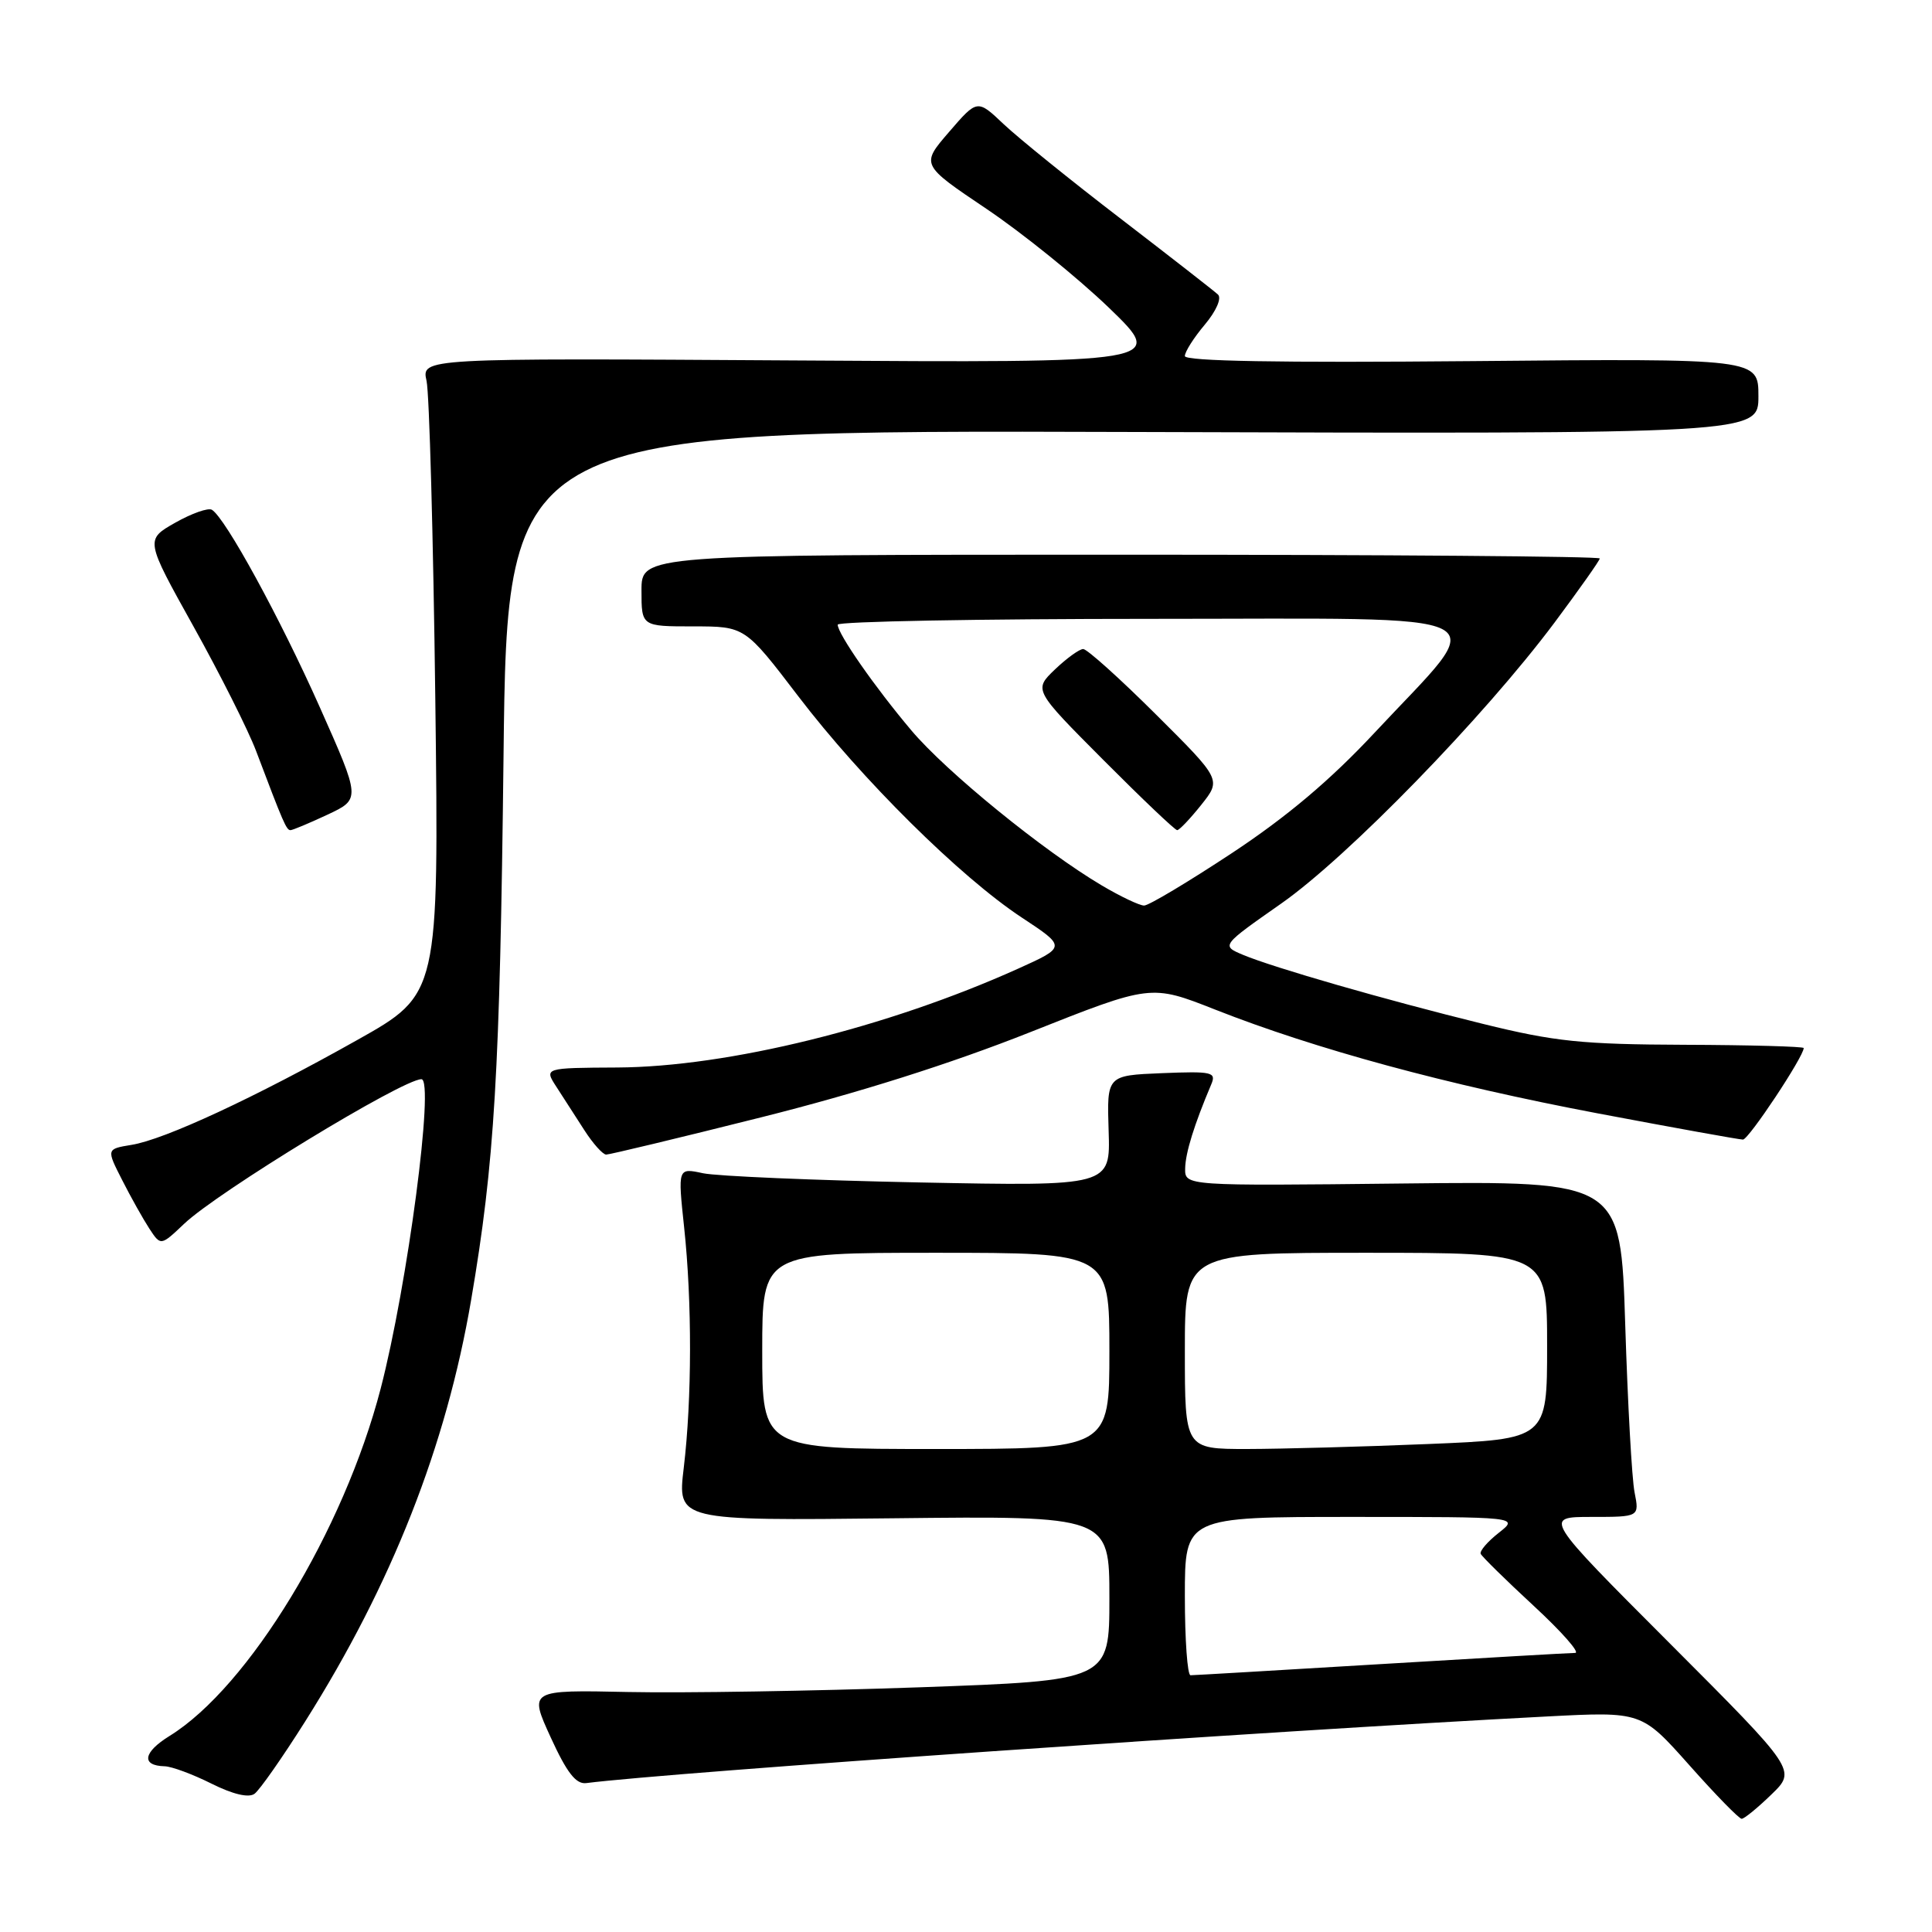 <?xml version="1.0" encoding="UTF-8" standalone="no"?>
<!DOCTYPE svg PUBLIC "-//W3C//DTD SVG 1.1//EN" "http://www.w3.org/Graphics/SVG/1.1/DTD/svg11.dtd" >
<svg xmlns="http://www.w3.org/2000/svg" xmlns:xlink="http://www.w3.org/1999/xlink" version="1.1" viewBox="0 0 256 256">
 <g >
 <path fill="currentColor"
d=" M 234.72 237.78 C 238.04 234.57 238.04 234.57 221.28 217.78 C 204.52 201.00 204.52 201.00 210.87 201.00 C 217.23 201.00 217.23 201.00 216.59 197.75 C 216.23 195.96 215.68 185.95 215.35 175.50 C 214.75 156.50 214.75 156.50 185.88 156.82 C 157.00 157.14 157.00 157.14 157.04 154.82 C 157.08 152.75 158.23 149.04 160.49 143.70 C 161.19 142.06 160.65 141.93 153.95 142.20 C 146.66 142.50 146.66 142.50 146.90 149.84 C 147.14 157.18 147.14 157.18 121.82 156.68 C 107.89 156.40 94.99 155.85 93.15 155.46 C 89.81 154.74 89.81 154.74 90.65 162.62 C 91.71 172.48 91.69 185.38 90.60 194.50 C 89.76 201.50 89.76 201.50 118.38 201.18 C 147.00 200.86 147.00 200.86 147.00 211.77 C 147.00 222.68 147.00 222.68 121.75 223.58 C 107.86 224.07 90.56 224.35 83.29 224.20 C 70.09 223.92 70.09 223.92 72.97 230.21 C 75.11 234.89 76.32 236.44 77.67 236.27 C 88.80 234.85 167.86 229.37 205.01 227.44 C 217.52 226.79 217.52 226.79 223.84 233.89 C 227.31 237.80 230.43 241.00 230.78 241.00 C 231.12 241.00 232.90 239.55 234.72 237.78 Z  M 40.45 228.08 C 51.93 209.89 59.13 191.59 62.43 172.24 C 65.54 154.02 66.24 142.25 66.72 100.24 C 67.21 56.98 67.21 56.98 150.10 57.24 C 233.00 57.50 233.00 57.50 233.00 52.50 C 233.00 47.50 233.00 47.50 195.00 47.85 C 169.54 48.08 157.00 47.86 157.00 47.18 C 157.00 46.61 158.19 44.74 159.64 43.02 C 161.15 41.22 161.90 39.52 161.39 39.03 C 160.90 38.57 155.10 34.05 148.50 28.98 C 141.90 23.92 134.93 18.28 133.00 16.46 C 129.50 13.14 129.50 13.14 125.76 17.48 C 122.01 21.82 122.01 21.82 130.69 27.66 C 135.46 30.87 142.77 36.77 146.94 40.78 C 154.50 48.08 154.50 48.08 105.17 47.76 C 55.84 47.45 55.84 47.45 56.52 50.47 C 56.89 52.14 57.41 71.10 57.68 92.61 C 58.16 131.73 58.16 131.73 47.33 137.81 C 33.78 145.43 21.80 151.00 17.43 151.70 C 14.09 152.25 14.09 152.25 16.19 156.37 C 17.34 158.64 18.97 161.54 19.79 162.80 C 21.30 165.10 21.30 165.10 24.40 162.16 C 28.85 157.93 53.35 143.00 55.84 143.00 C 57.60 143.00 54.00 170.30 50.44 184.00 C 45.55 202.81 32.95 223.54 22.47 230.02 C 18.97 232.18 18.67 233.96 21.81 234.04 C 22.74 234.06 25.52 235.09 28.00 236.33 C 30.86 237.76 32.95 238.25 33.72 237.69 C 34.40 237.20 37.42 232.88 40.45 228.08 Z  M 100.82 148.06 C 113.68 144.84 126.05 140.92 136.50 136.77 C 152.50 130.42 152.50 130.42 161.00 133.77 C 174.32 139.02 191.70 143.74 211.67 147.52 C 221.78 149.43 230.46 151.00 230.95 151.00 C 231.71 151.00 239.01 139.99 239.00 138.87 C 238.99 138.67 231.91 138.47 223.25 138.44 C 209.62 138.39 206.02 138.02 196.50 135.67 C 183.51 132.47 168.76 128.22 164.70 126.52 C 161.81 125.30 161.81 125.30 169.76 119.73 C 178.60 113.54 196.65 94.98 205.98 82.50 C 209.26 78.10 211.96 74.28 211.98 74.00 C 211.99 73.72 183.42 73.50 148.50 73.50 C 85.00 73.50 85.00 73.50 85.00 78.25 C 85.00 83.00 85.00 83.00 91.86 83.00 C 98.71 83.00 98.71 83.00 105.77 92.25 C 114.17 103.26 127.22 116.19 135.39 121.58 C 141.29 125.47 141.29 125.47 134.89 128.36 C 117.60 136.15 96.46 141.37 81.80 141.45 C 72.10 141.50 72.10 141.50 73.72 144.00 C 74.61 145.38 76.28 147.96 77.42 149.74 C 78.56 151.52 79.87 152.98 80.32 152.99 C 80.77 152.99 89.99 150.78 100.82 148.06 Z  M 43.41 107.94 C 47.79 105.88 47.79 105.88 42.37 93.70 C 37.10 81.87 29.88 68.66 28.08 67.55 C 27.60 67.25 25.41 68.02 23.22 69.26 C 19.24 71.52 19.24 71.52 25.64 83.01 C 29.16 89.33 32.89 96.75 33.93 99.50 C 37.56 109.10 37.95 110.00 38.49 110.00 C 38.78 110.00 40.99 109.07 43.41 107.94 Z  M 157.00 211.50 C 157.00 201.00 157.00 201.00 179.13 201.00 C 201.27 201.00 201.27 201.00 198.59 203.11 C 197.11 204.27 196.04 205.52 196.20 205.89 C 196.37 206.26 199.53 209.37 203.22 212.78 C 206.92 216.20 209.40 219.01 208.72 219.02 C 208.05 219.02 196.47 219.69 183.00 220.50 C 169.53 221.31 158.16 221.98 157.75 221.98 C 157.34 221.99 157.00 217.28 157.00 211.50 Z  M 101.00 179.00 C 101.00 166.00 101.00 166.00 124.00 166.00 C 147.00 166.00 147.00 166.00 147.00 179.00 C 147.00 192.00 147.00 192.00 124.00 192.00 C 101.00 192.00 101.00 192.00 101.00 179.00 Z  M 157.00 179.00 C 157.00 166.00 157.00 166.00 181.00 166.00 C 205.00 166.00 205.00 166.00 205.00 178.34 C 205.00 190.69 205.00 190.69 189.25 191.34 C 180.59 191.70 169.79 191.99 165.25 192.00 C 157.00 192.00 157.00 192.00 157.00 179.00 Z  M 146.00 117.33 C 138.30 112.78 125.39 102.28 120.75 96.77 C 115.89 91.01 111.00 83.98 111.00 82.77 C 111.00 82.35 129.70 82.00 152.56 82.00 C 200.42 82.00 197.57 80.55 182.12 97.11 C 176.31 103.34 170.52 108.23 163.22 113.05 C 157.43 116.87 152.20 120.00 151.60 119.99 C 150.99 119.99 148.47 118.79 146.00 117.33 Z  M 159.17 106.65 C 161.84 103.30 161.84 103.30 153.15 94.65 C 148.37 89.89 144.04 86.00 143.53 86.00 C 143.03 86.00 141.34 87.22 139.78 88.71 C 136.96 91.42 136.96 91.42 146.21 100.71 C 151.30 105.82 155.69 110.00 155.98 110.00 C 156.27 110.00 157.70 108.49 159.17 106.65 Z "/>
</g>
</svg>